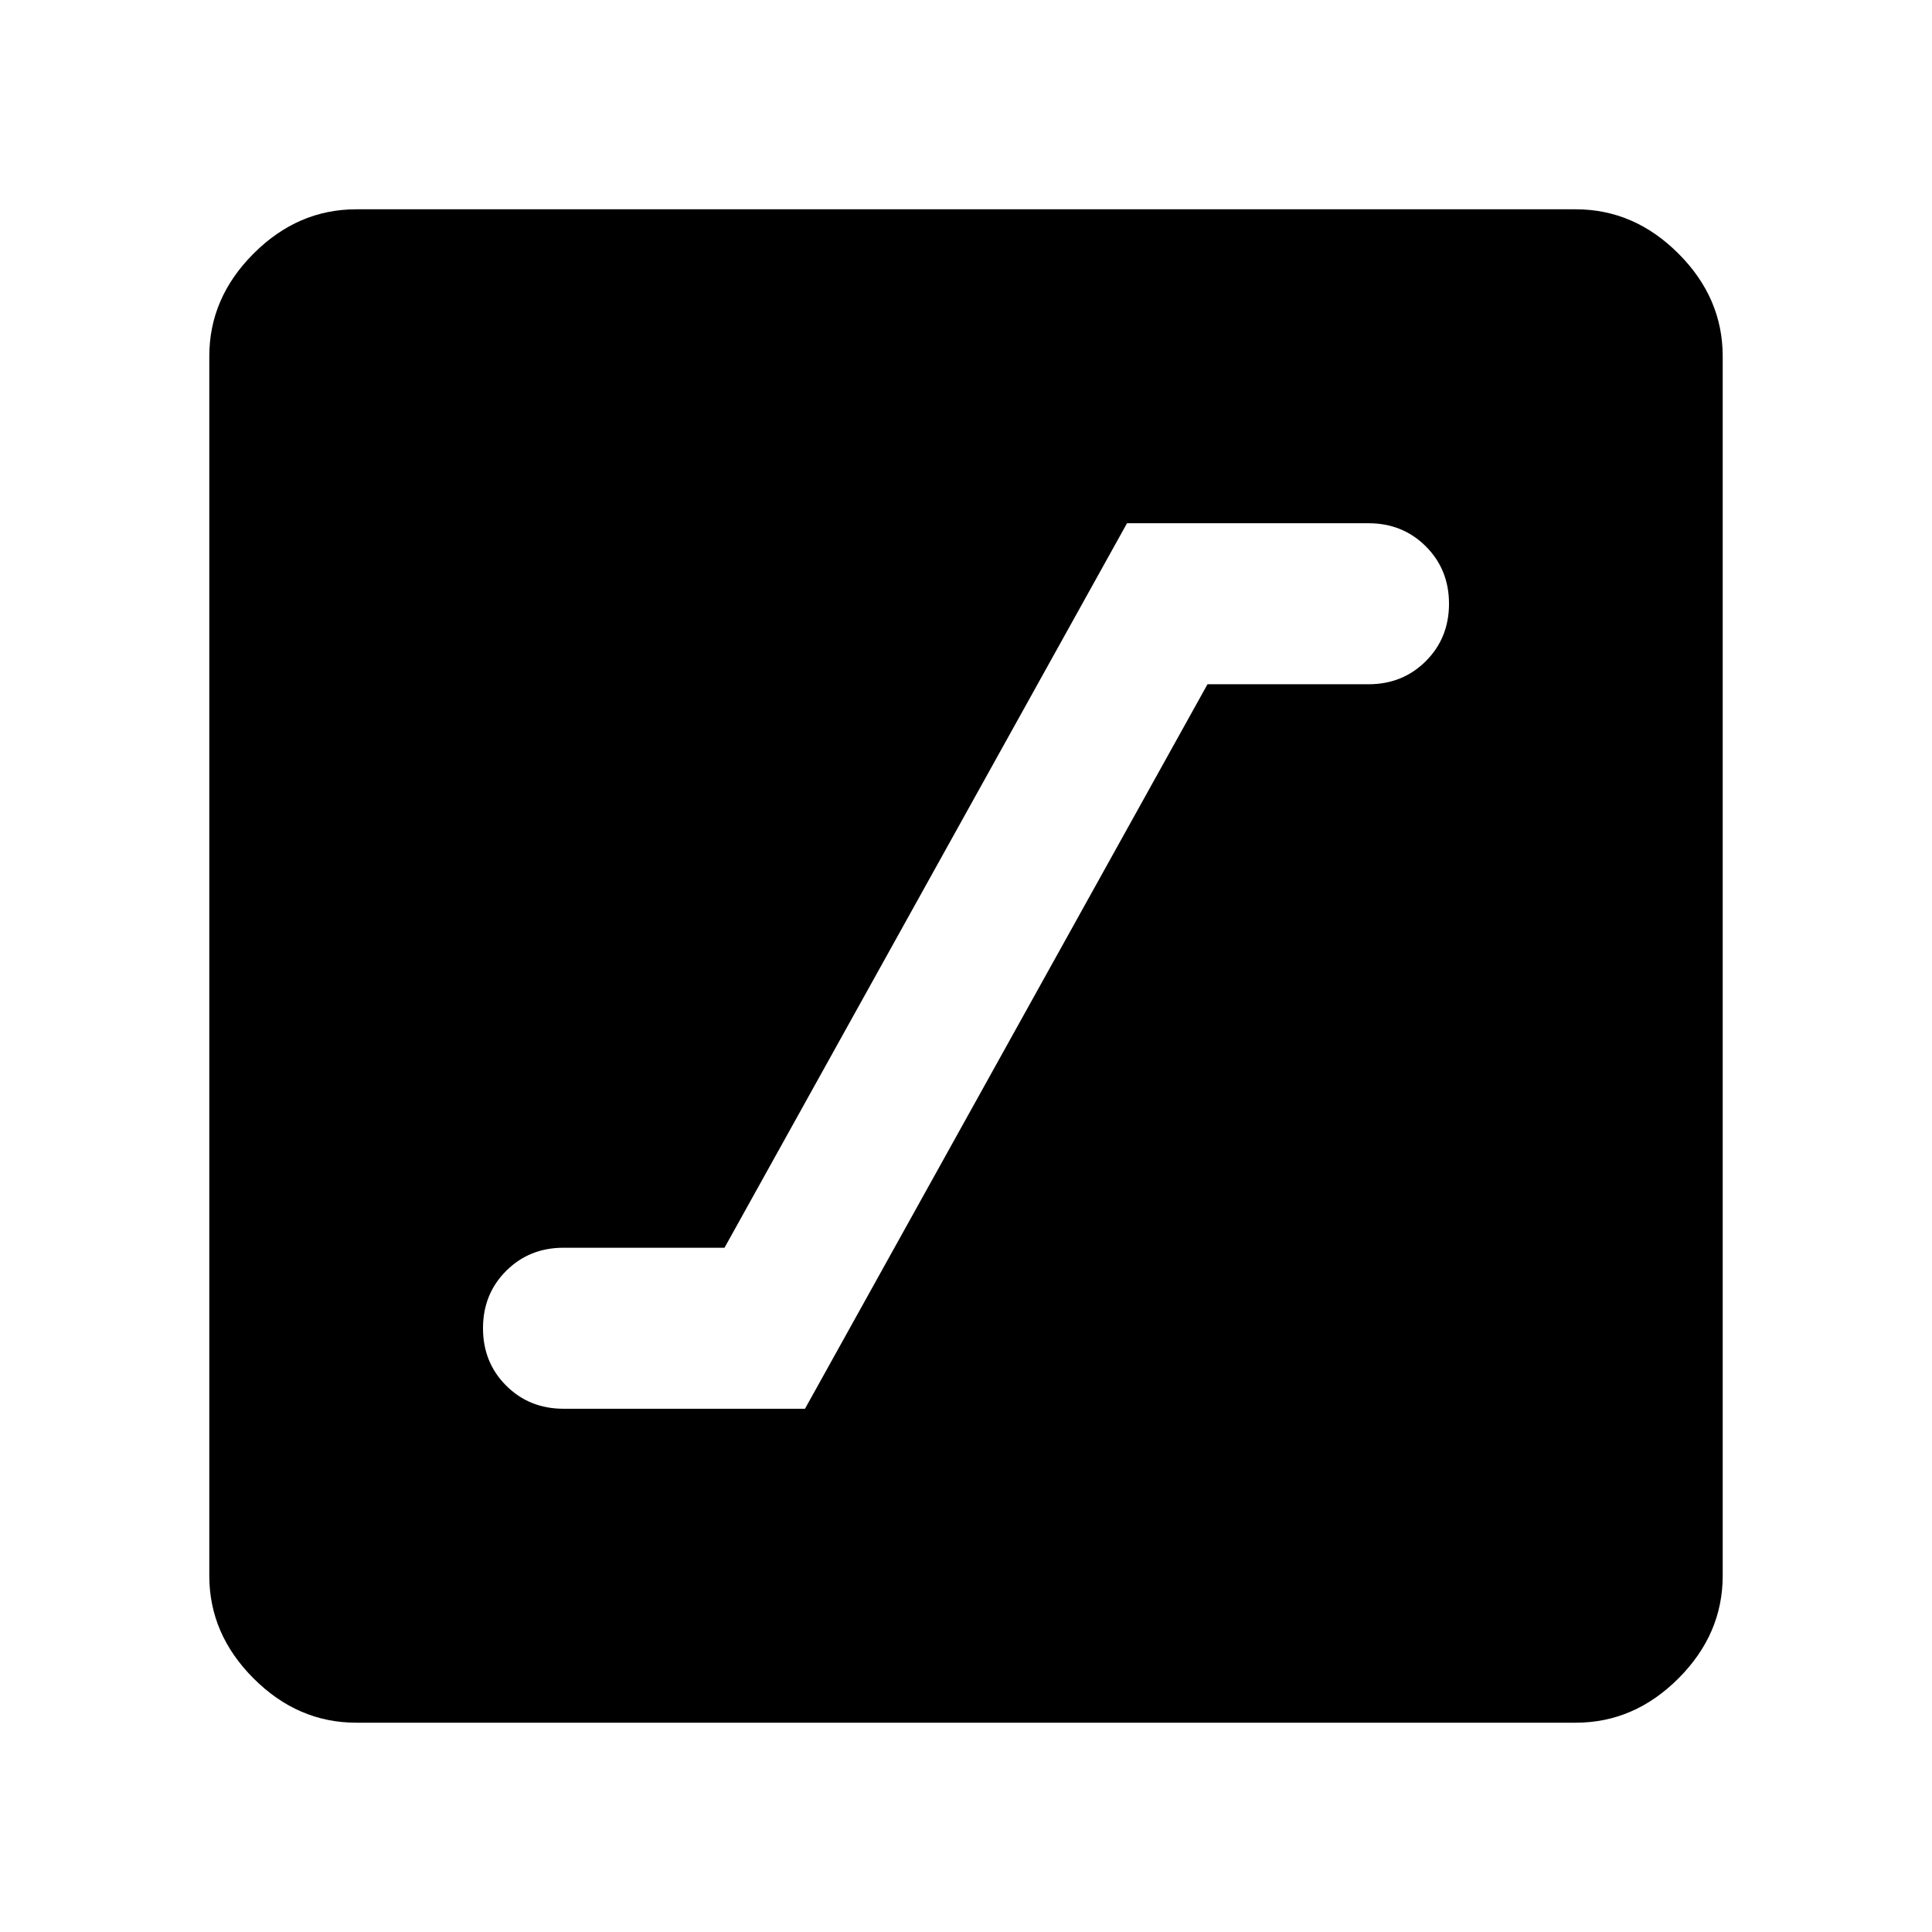 <svg xmlns="http://www.w3.org/2000/svg" height="48" width="48"><path d="M14 35H20L30 17H34Q34.85 17 35.425 16.425Q36 15.85 36 15Q36 14.15 35.425 13.575Q34.85 13 34 13H28L18 31H14Q13.15 31 12.575 31.575Q12 32.15 12 33Q12 33.85 12.575 34.425Q13.15 35 14 35ZM8.85 42.8Q7.4 42.8 6.3 41.7Q5.2 40.6 5.2 39.15V8.85Q5.2 7.4 6.3 6.3Q7.4 5.2 8.85 5.2H39.15Q40.6 5.2 41.7 6.3Q42.8 7.4 42.8 8.85V39.15Q42.8 40.6 41.7 41.7Q40.6 42.8 39.15 42.8Z"/></svg>
